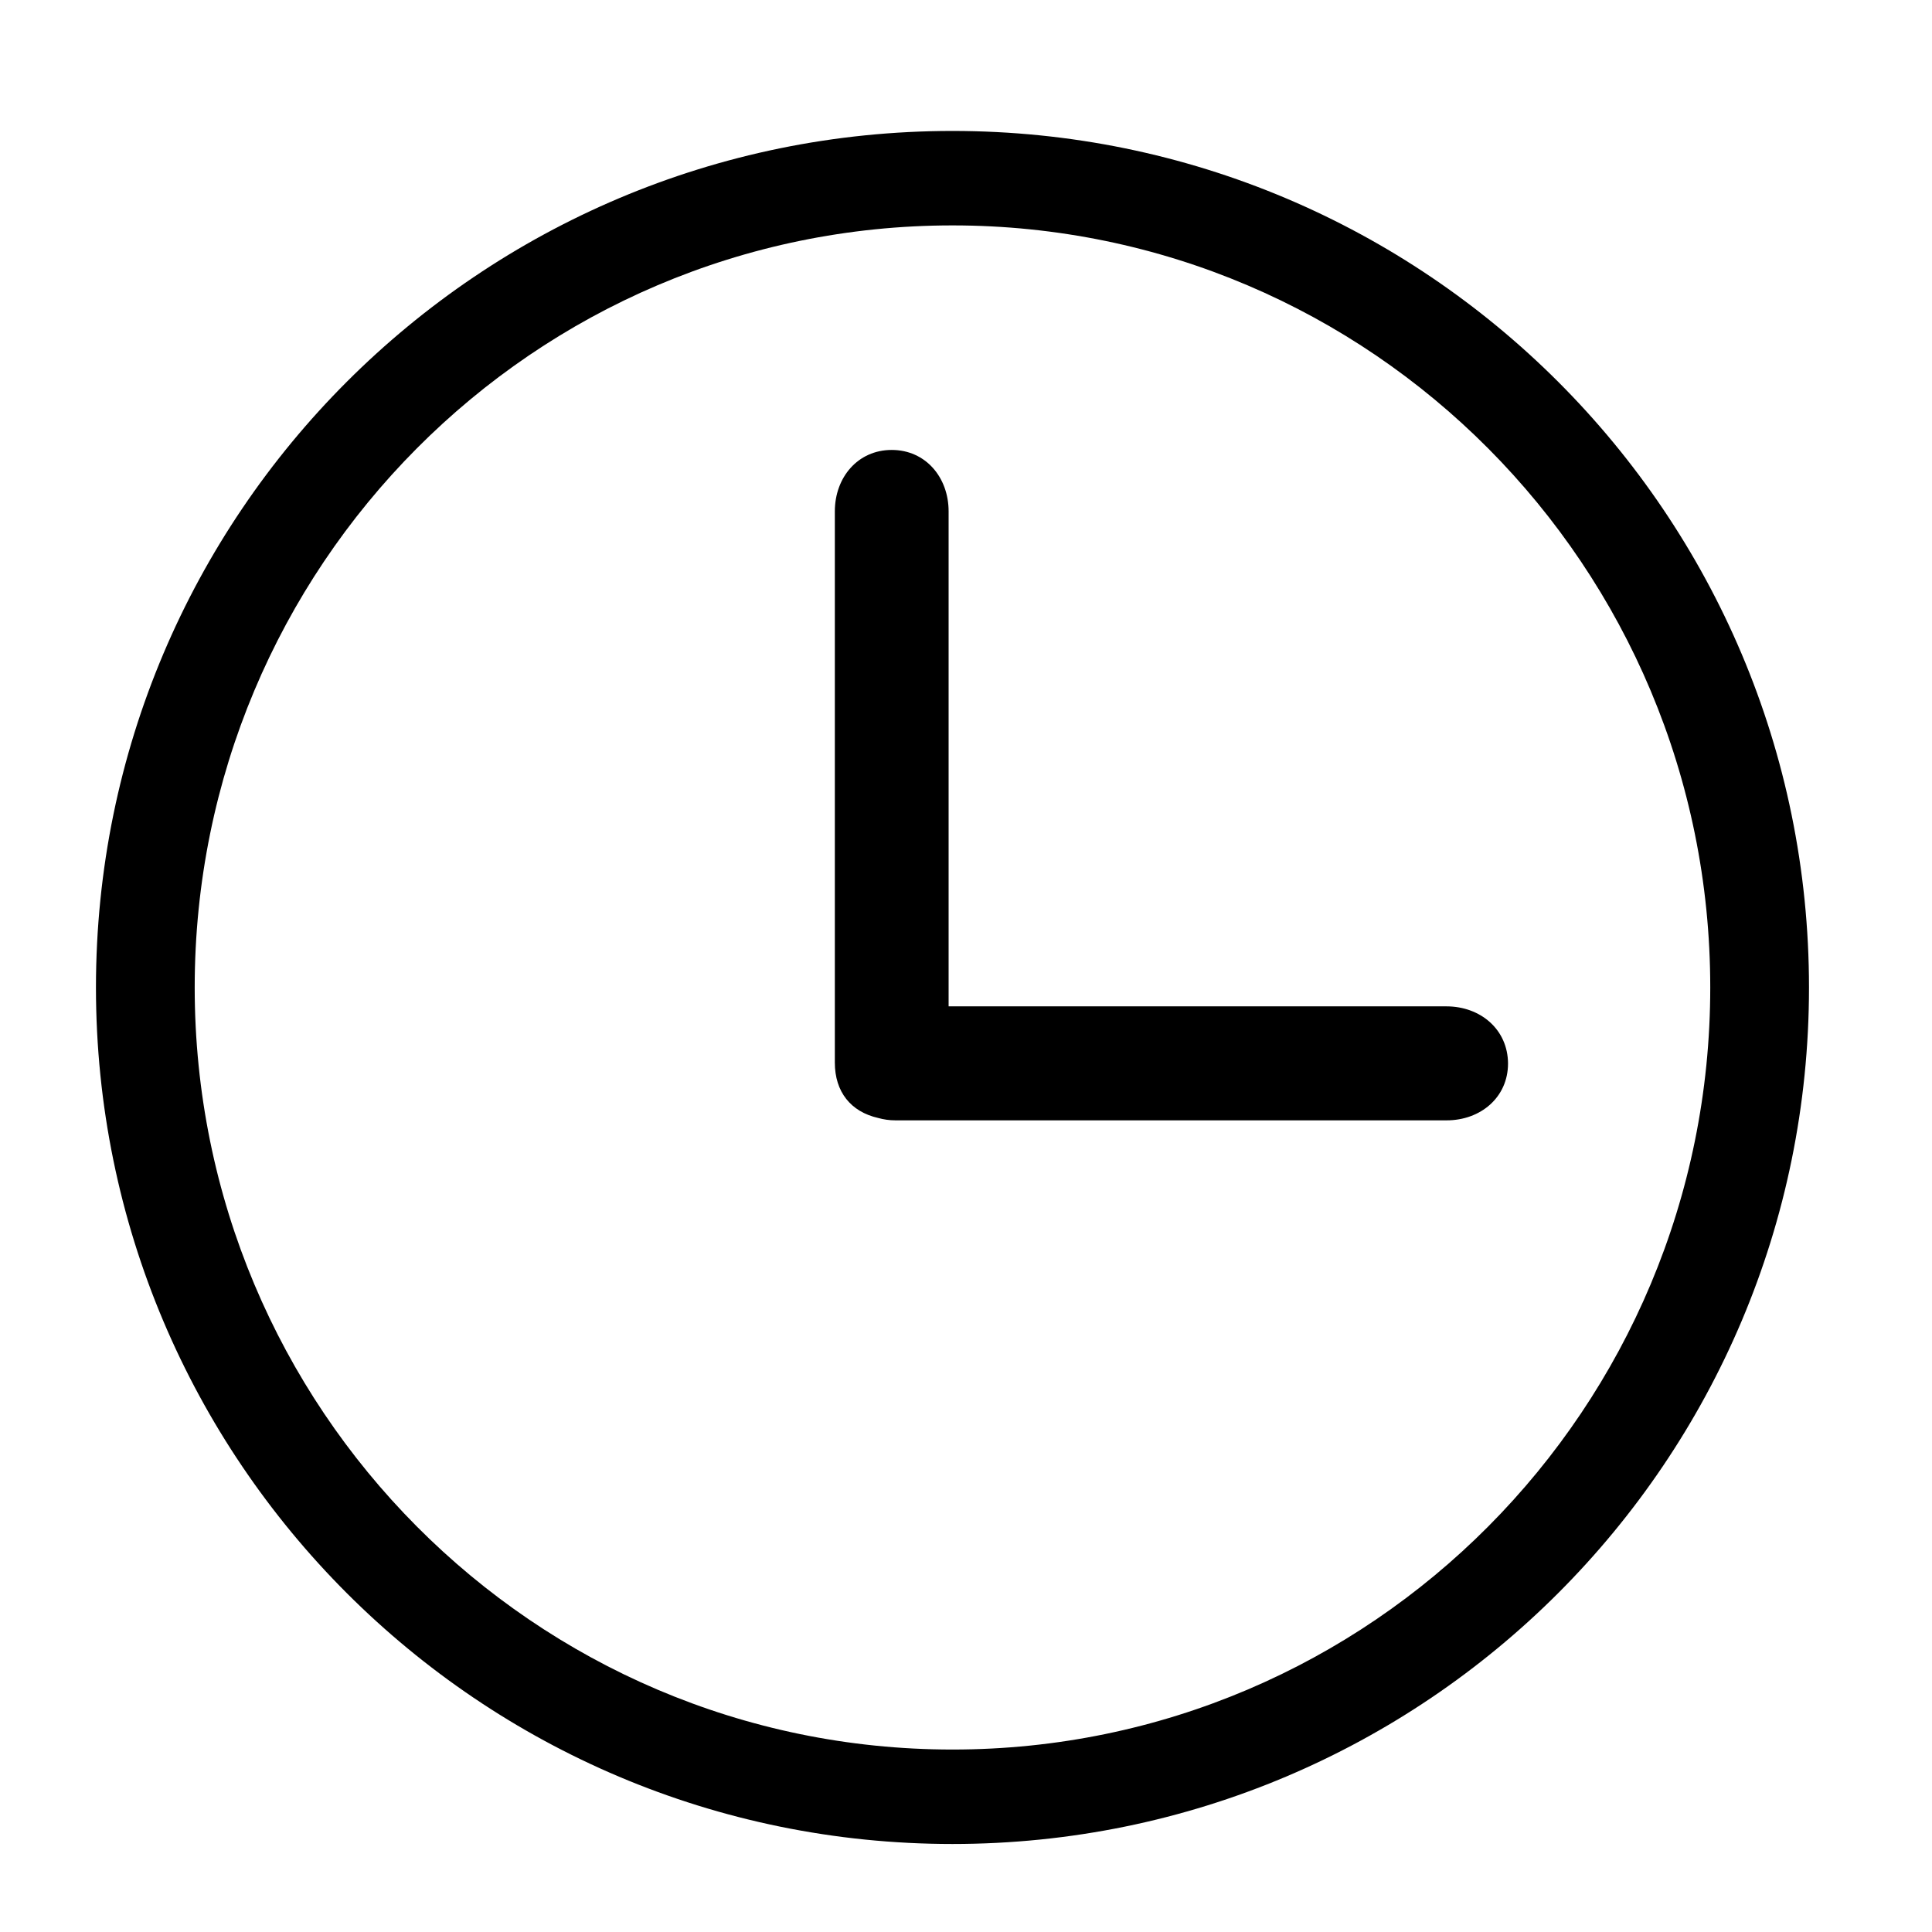 <?xml version="1.0" standalone="no"?><!DOCTYPE svg PUBLIC "-//W3C//DTD SVG 1.1//EN" "http://www.w3.org/Graphics/SVG/1.1/DTD/svg11.dtd"><svg t="1512973221291" class="icon" style="" viewBox="0 0 1024 1024" version="1.1" xmlns="http://www.w3.org/2000/svg" p-id="4194" xmlns:xlink="http://www.w3.org/1999/xlink" width="200" height="200"><defs><style type="text/css"></style></defs><path d="M766.635 533.39H502.784V271.019c0-17.977-12.174-32.54-30.151-32.54s-30.151 14.564-30.151 32.54V563.2c0 15.474 8.42 26.055 22.983 29.355 2.844 0.796 5.916 1.252 9.102 1.252h292.181c17.977 0 32.54-12.174 32.54-30.151-0.114-18.091-14.677-30.265-32.654-30.265z" p-id="4195"></path><path d="M504.832 69.404c-250.766 0-453.973 203.207-453.973 453.973s203.207 453.973 453.973 453.973 453.973-203.207 453.973-453.973-203.207-453.973-453.973-453.973z m0 857.884c-221.753 0-401.636-180.793-401.636-403.911s179.769-403.911 401.636-403.911 401.636 180.793 401.636 403.911-179.769 403.911-401.636 403.911z" p-id="4196"></path></svg>